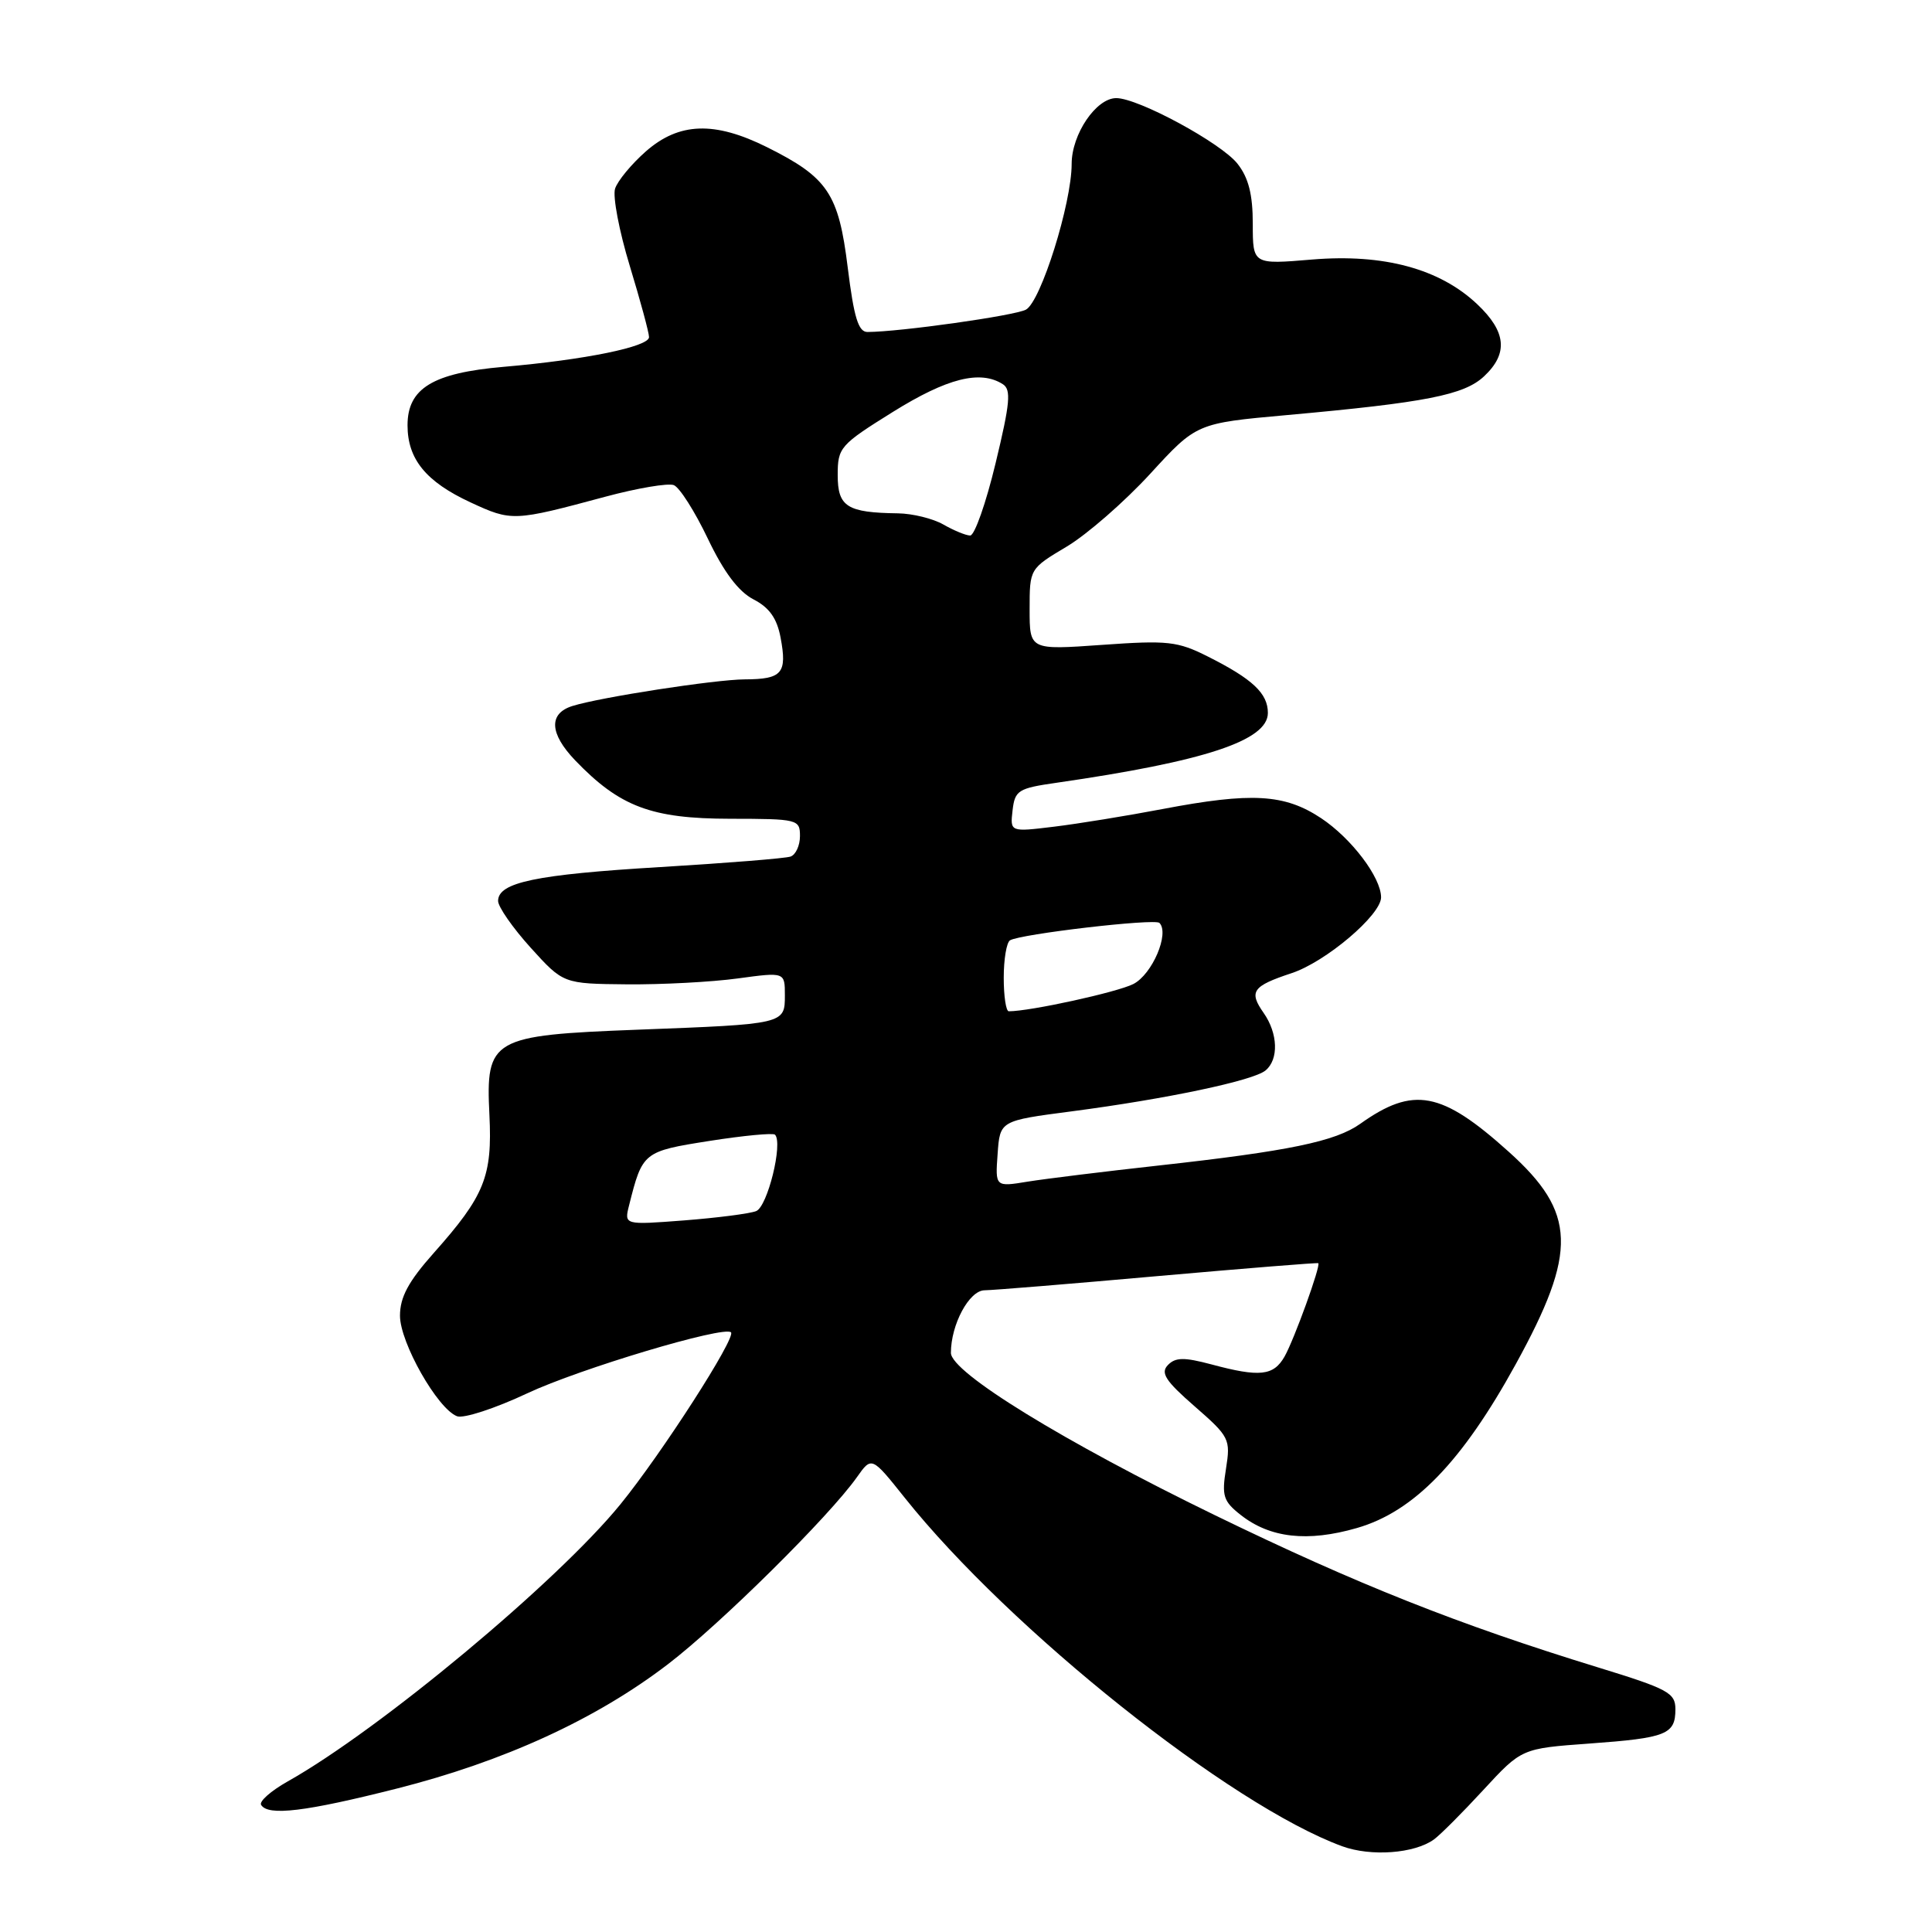 <?xml version="1.0" encoding="UTF-8" standalone="no"?>
<!DOCTYPE svg PUBLIC "-//W3C//DTD SVG 1.1//EN" "http://www.w3.org/Graphics/SVG/1.1/DTD/svg11.dtd" >
<svg xmlns="http://www.w3.org/2000/svg" xmlns:xlink="http://www.w3.org/1999/xlink" version="1.1" viewBox="0 0 256 256">
 <g >
 <path fill="currentColor"
d=" M 190.00 243.74 C 190.82 243.15 193.78 240.19 196.56 237.17 C 201.63 231.68 201.63 231.68 210.60 231.03 C 220.82 230.29 222.00 229.82 222.00 226.48 C 222.00 224.31 221.03 223.79 211.75 220.94 C 193.22 215.25 179.76 209.90 161.00 200.78 C 140.94 191.03 126.00 181.84 126.00 179.26 C 126.00 175.51 128.42 171.00 130.45 170.97 C 131.58 170.96 141.95 170.11 153.50 169.08 C 165.05 168.06 174.58 167.29 174.68 167.38 C 175.04 167.68 171.48 177.51 170.21 179.75 C 168.75 182.31 166.92 182.51 160.52 180.79 C 156.91 179.83 155.76 179.84 154.76 180.87 C 153.74 181.91 154.42 182.97 158.30 186.35 C 162.92 190.38 163.07 190.69 162.45 194.62 C 161.87 198.21 162.10 198.93 164.39 200.73 C 168.28 203.80 173.25 204.36 179.80 202.47 C 187.34 200.30 193.73 193.71 200.84 180.77 C 209.06 165.82 208.89 160.68 199.91 152.61 C 191.00 144.59 187.28 143.90 180.24 148.91 C 176.95 151.25 170.76 152.53 153.50 154.44 C 146.35 155.23 138.56 156.19 136.19 156.57 C 131.87 157.28 131.87 157.28 132.19 152.89 C 132.50 148.50 132.50 148.50 142.00 147.26 C 154.59 145.61 166.07 143.19 167.69 141.84 C 169.46 140.38 169.34 136.93 167.44 134.22 C 165.45 131.38 165.95 130.67 171.14 128.95 C 175.67 127.46 183.00 121.24 183.00 118.90 C 182.99 116.25 179.07 111.08 175.05 108.41 C 170.20 105.20 165.87 104.95 154.00 107.21 C 149.32 108.10 142.88 109.15 139.67 109.54 C 133.84 110.25 133.84 110.25 134.17 107.38 C 134.48 104.72 134.91 104.45 140.00 103.72 C 159.65 100.88 168.00 98.13 168.00 94.47 C 168.00 91.88 165.99 89.98 160.06 87.00 C 156.03 84.97 154.75 84.83 146.03 85.45 C 136.43 86.13 136.43 86.13 136.43 80.74 C 136.43 75.36 136.43 75.36 141.34 72.43 C 144.04 70.82 149.01 66.48 152.40 62.79 C 158.55 56.08 158.55 56.08 170.52 55.00 C 188.94 53.34 194.01 52.34 196.65 49.86 C 199.87 46.84 199.60 43.96 195.75 40.32 C 190.78 35.61 183.34 33.60 173.85 34.39 C 166.00 35.05 166.00 35.05 166.00 29.66 C 166.00 25.77 165.44 23.56 163.98 21.70 C 161.82 18.95 150.83 13.00 147.91 13.00 C 145.24 13.00 142.00 17.79 142.00 21.72 C 142.00 26.96 137.91 39.98 135.94 41.03 C 134.44 41.83 119.30 43.97 114.95 43.99 C 113.74 44.00 113.15 42.07 112.33 35.46 C 111.12 25.64 109.69 23.52 101.63 19.50 C 94.68 16.04 89.98 16.20 85.58 20.06 C 83.66 21.75 81.83 23.97 81.50 25.00 C 81.17 26.04 82.05 30.65 83.45 35.24 C 84.85 39.84 86.00 44.08 86.00 44.67 C 86.00 45.94 77.51 47.68 66.70 48.61 C 57.35 49.42 54.00 51.46 54.00 56.35 C 54.00 60.84 56.44 63.83 62.35 66.57 C 67.81 69.10 68.05 69.09 80.20 65.82 C 84.44 64.68 88.52 63.99 89.28 64.28 C 90.04 64.57 92.06 67.75 93.78 71.35 C 95.91 75.81 97.84 78.38 99.84 79.42 C 101.94 80.50 102.95 81.93 103.43 84.48 C 104.32 89.21 103.65 90.00 98.69 90.02 C 94.77 90.04 79.53 92.39 75.84 93.55 C 72.67 94.55 72.81 97.20 76.22 100.76 C 82.12 106.90 86.32 108.48 96.75 108.49 C 105.71 108.50 106.00 108.57 106.00 110.78 C 106.00 112.04 105.44 113.26 104.75 113.50 C 104.06 113.74 96.30 114.36 87.50 114.89 C 70.98 115.88 66.00 116.92 66.00 119.38 C 66.00 120.16 67.94 122.95 70.32 125.58 C 74.64 130.35 74.64 130.35 83.07 130.43 C 87.71 130.47 94.31 130.12 97.75 129.65 C 104.00 128.80 104.00 128.80 104.00 131.88 C 104.00 135.70 104.00 135.70 84.50 136.44 C 65.12 137.18 64.35 137.62 64.85 147.73 C 65.25 155.88 64.22 158.44 57.48 166.02 C 54.11 169.81 53.00 171.88 53.00 174.34 C 53.00 177.90 57.97 186.67 60.56 187.66 C 61.42 187.99 65.62 186.62 69.89 184.61 C 76.82 181.36 95.93 175.64 96.86 176.54 C 97.57 177.23 87.66 192.64 82.19 199.35 C 73.83 209.61 50.28 229.22 38.10 236.06 C 35.89 237.31 34.31 238.70 34.60 239.16 C 35.52 240.66 40.47 240.06 52.60 236.99 C 66.80 233.39 78.96 227.82 88.50 220.52 C 95.50 215.16 109.86 200.95 113.55 195.73 C 115.50 192.97 115.50 192.97 119.88 198.46 C 133.84 215.96 163.03 239.21 177.85 244.64 C 181.66 246.03 187.41 245.61 190.00 243.74 Z  M 83.36 159.70 C 85.13 152.65 85.24 152.56 94.00 151.18 C 98.52 150.47 102.43 150.10 102.69 150.35 C 103.78 151.45 101.70 159.90 100.19 160.48 C 99.31 160.82 95.02 161.37 90.65 161.71 C 82.70 162.32 82.70 162.32 83.36 159.70 Z  M 133.00 129.56 C 133.00 127.12 133.37 124.89 133.83 124.60 C 135.19 123.76 153.02 121.68 153.63 122.29 C 155.00 123.67 152.68 129.11 150.17 130.39 C 148.02 131.48 136.51 134.00 133.67 134.00 C 133.30 134.00 133.00 132.00 133.00 129.56 Z  M 125.00 69.50 C 123.62 68.71 120.92 68.05 119.00 68.02 C 112.23 67.93 111.00 67.15 111.00 62.95 C 111.00 59.30 111.30 58.95 118.33 54.57 C 125.50 50.11 129.87 49.00 132.87 50.90 C 134.01 51.62 133.85 53.38 131.92 61.38 C 130.65 66.67 129.13 70.98 128.55 70.96 C 127.97 70.95 126.38 70.29 125.00 69.50 Z "/>
</g>
</svg>
